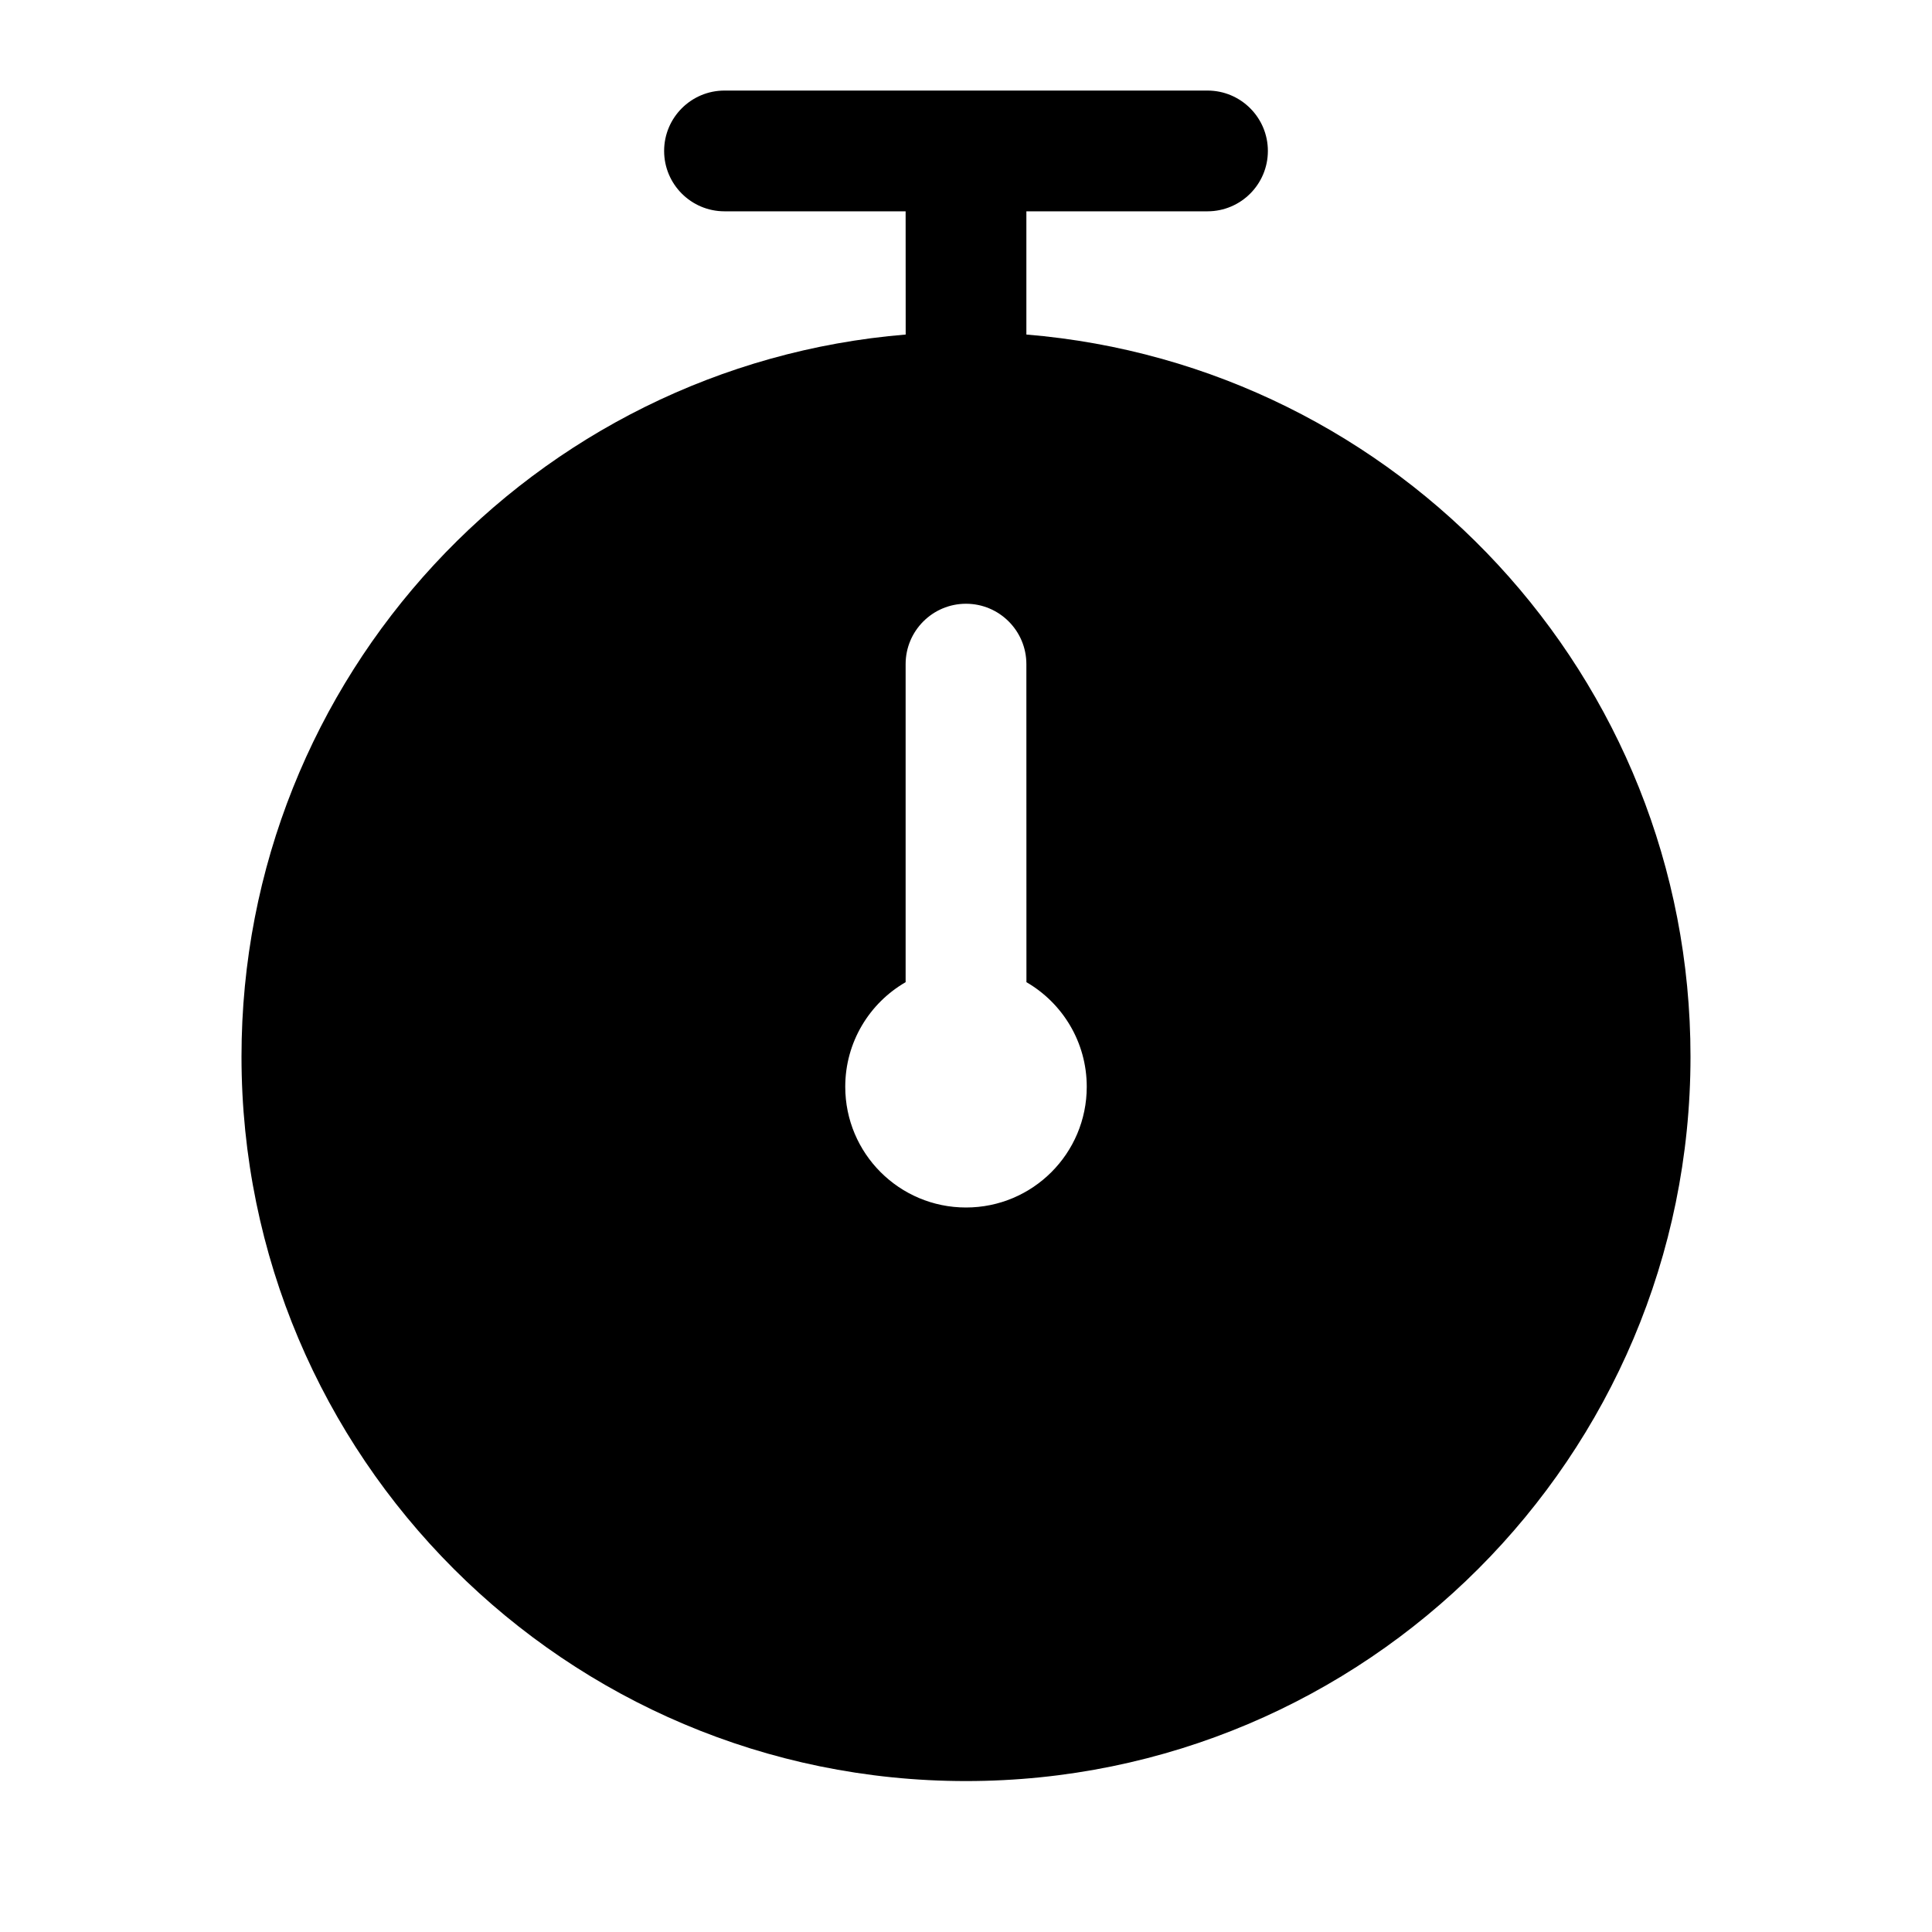 <svg xmlns="http://www.w3.org/2000/svg" width="32px" height="32px" viewBox="0 0 32 32" version="1.1">
    <title>fill-new-time-timer</title>
    <g id="fill-new-time-timer" stroke-width="1" fill-rule="evenodd">
        <path d="M20,1.5 C20.552,1.5 21,1.948 21,2.5 C21,3.052 20.552,3.5 20,3.5 L17,3.5 L17,5.541 C23.16,6.049 28,11.209 28,17.5 C28,24.127 22.627,29.5 16,29.5 C9.373,29.5 4,24.127 4,17.5 C4,11.209 8.841,6.049 15.001,5.541 L15,3.5 L12,3.5 C11.448,3.5 11,3.052 11,2.5 C11,1.948 11.448,1.5 12,1.5 L20,1.5 Z M16,10 C15.448,10 15,10.448 15,11 L15,16.268 C14.402,16.613 14,17.26 14,18 C14,19.105 14.895,20 16,20 C17.105,20 18,19.105 18,18 C18,17.26 17.598,16.614 17.001,16.268 L17,11 C17,10.448 16.552,10 16,10 Z" id="&#24418;&#29366;" />
    </g>
</svg>